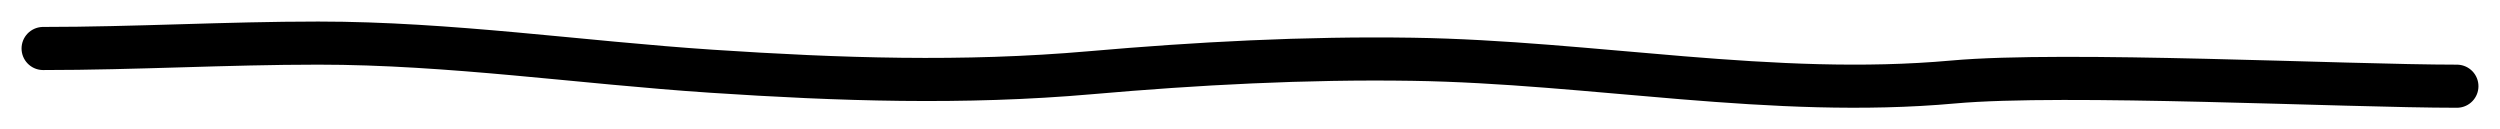 <svg  viewBox="0 0 58 3" xmlns="http://www.w3.org/2000/svg">
<path d="M1 1.125C3.13 1.125 5.257 1 7.382 1C10.439 1 13.467 1.451 16.516 1.653C19.469 1.848 22.348 1.946 25.301 1.687C27.764 1.471 30.294 1.337 32.764 1.375C36.948 1.439 41.124 2.281 45.316 1.902C47.9 1.669 54.407 2 57 2" stroke="currentColor" stroke-width="1" stroke-linecap="round"/>
</svg>
